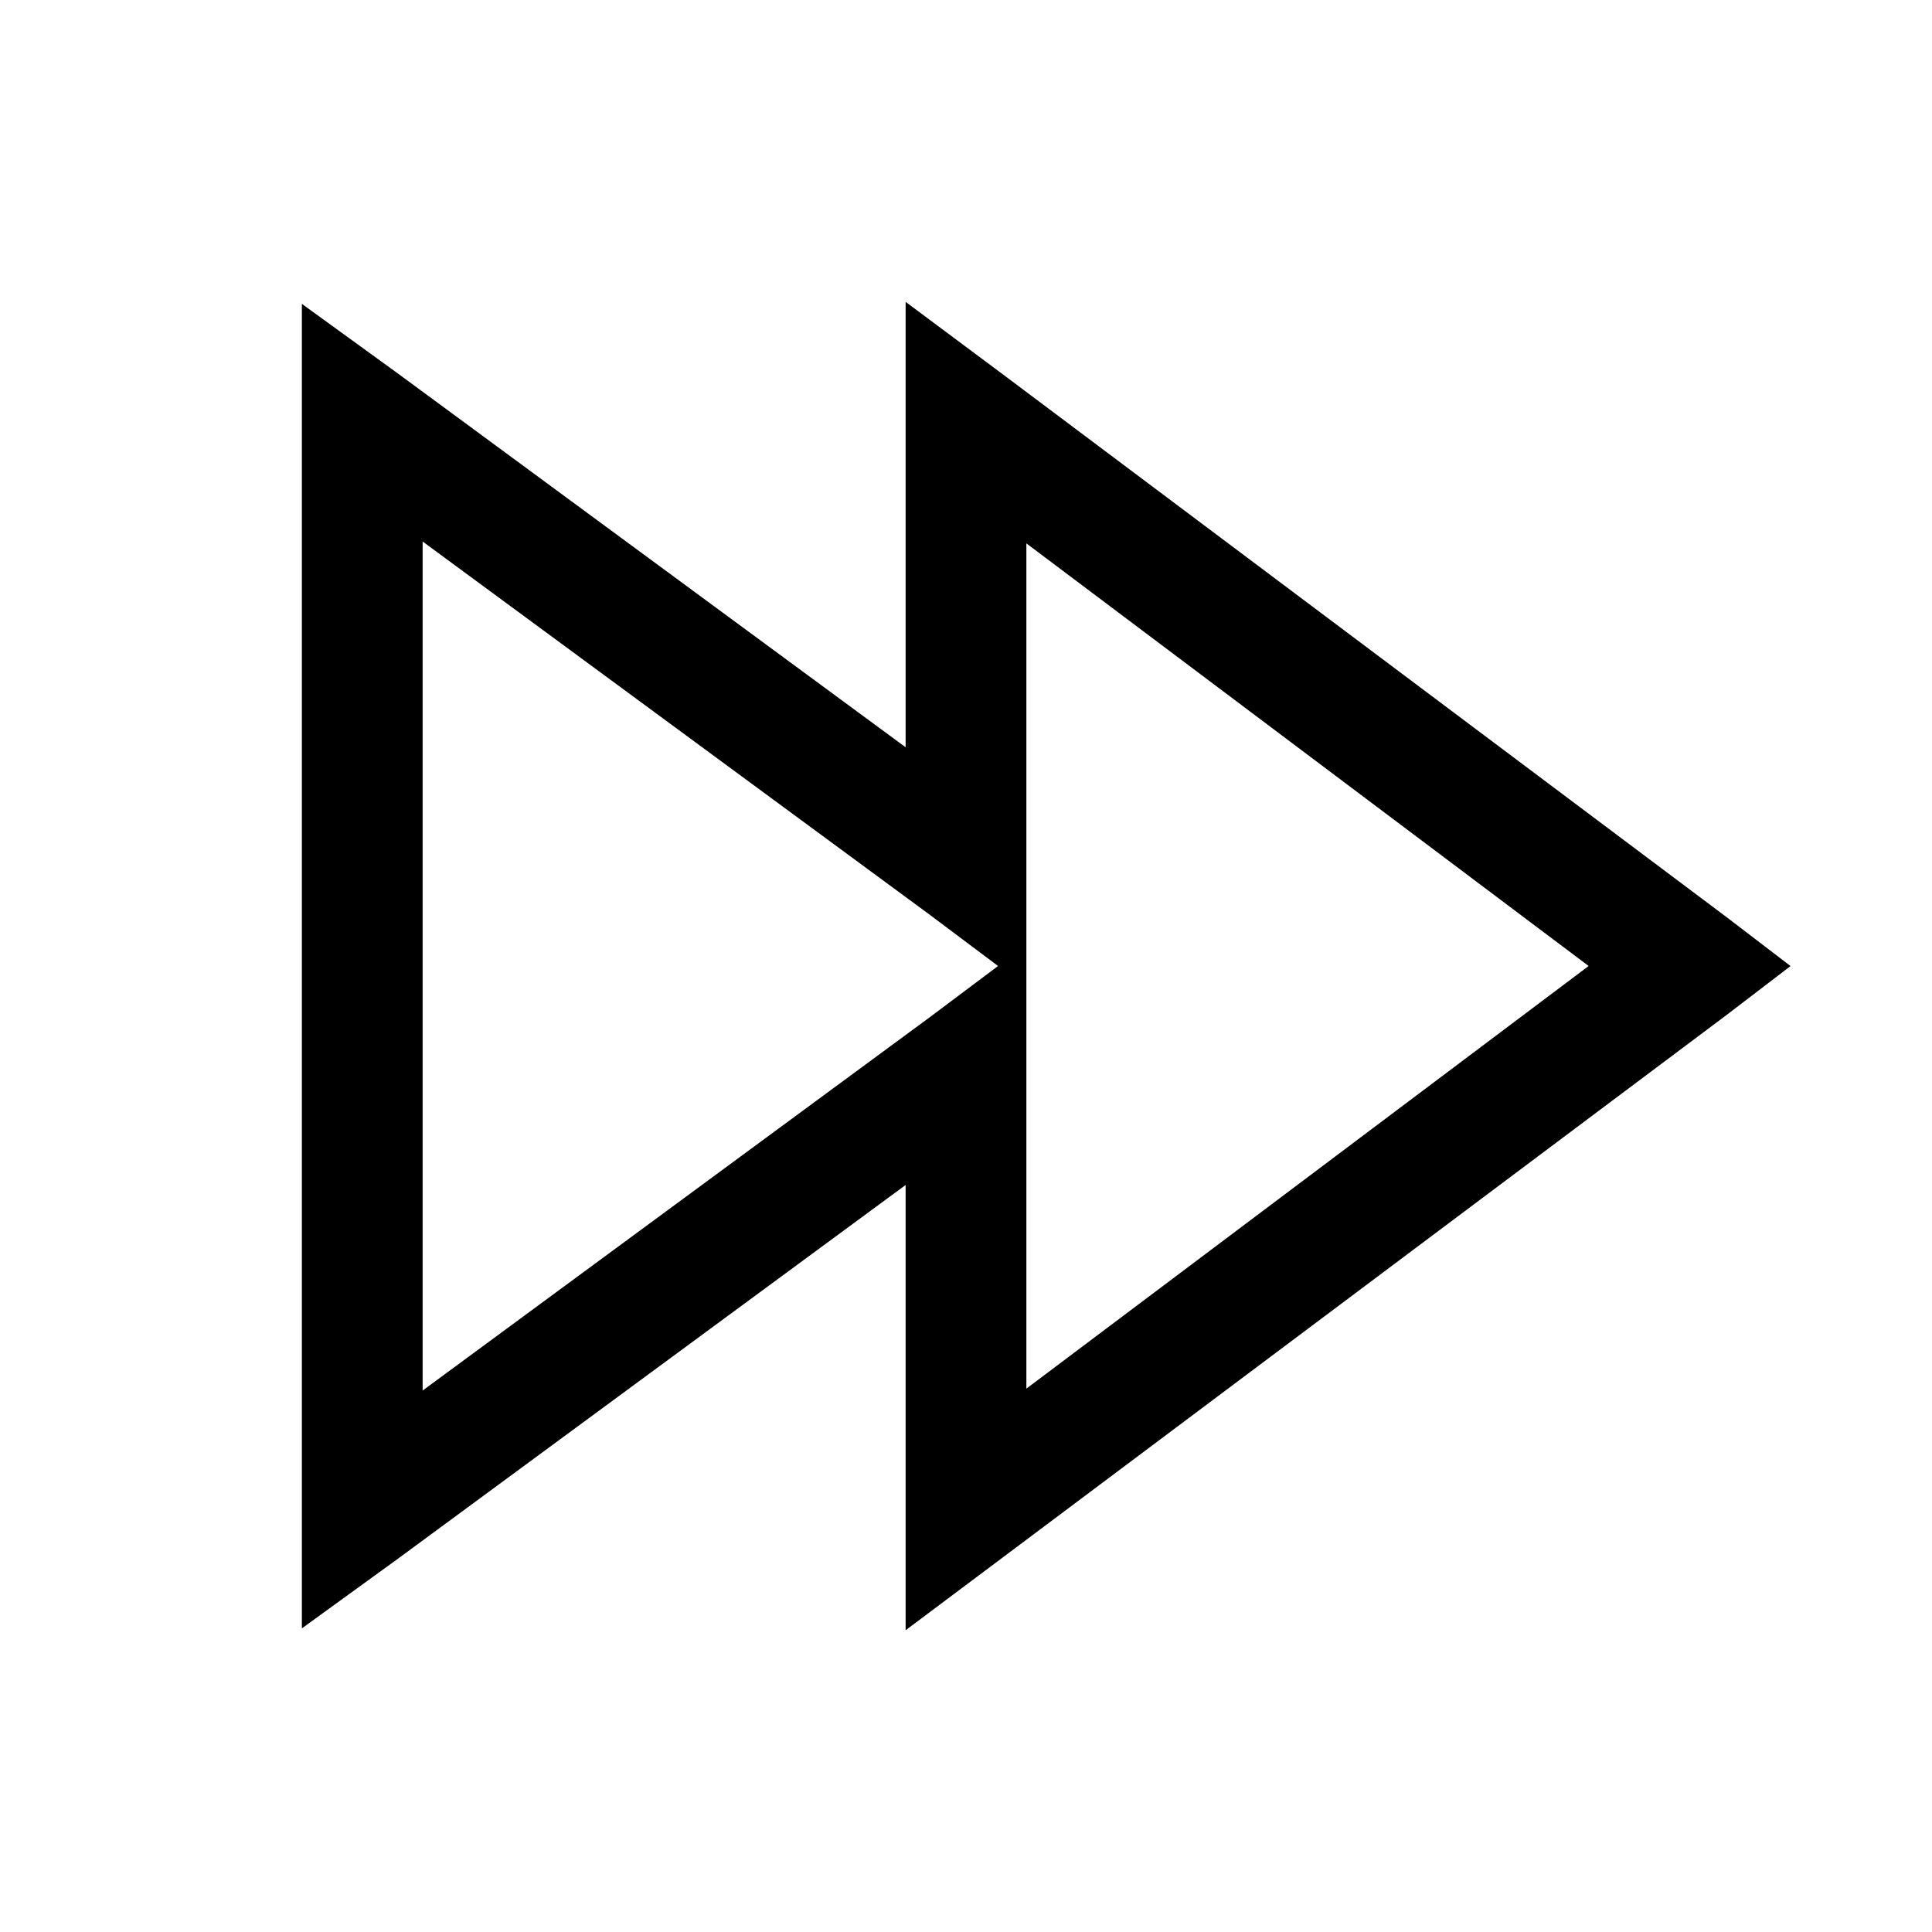 <!-- Generated by IcoMoon.io -->
<svg version="1.1" xmlns="http://www.w3.org/2000/svg" width="32" height="32" viewBox="0 0 32 32">
<title>forward</title>
<path d="M15 5l1.594 1.188 12 9 1.063 0.813-1.063 0.813-13.594 10.188v-7.375l-8.406 6.188-1.594 1.156v-21.938l1.594 1.156 8.406 6.188v-7.375zM7 8.969v14.063l8.406-6.188 1.125-0.844-1.125-0.844zM17 9v14l9.313-7z"></path>
</svg>
